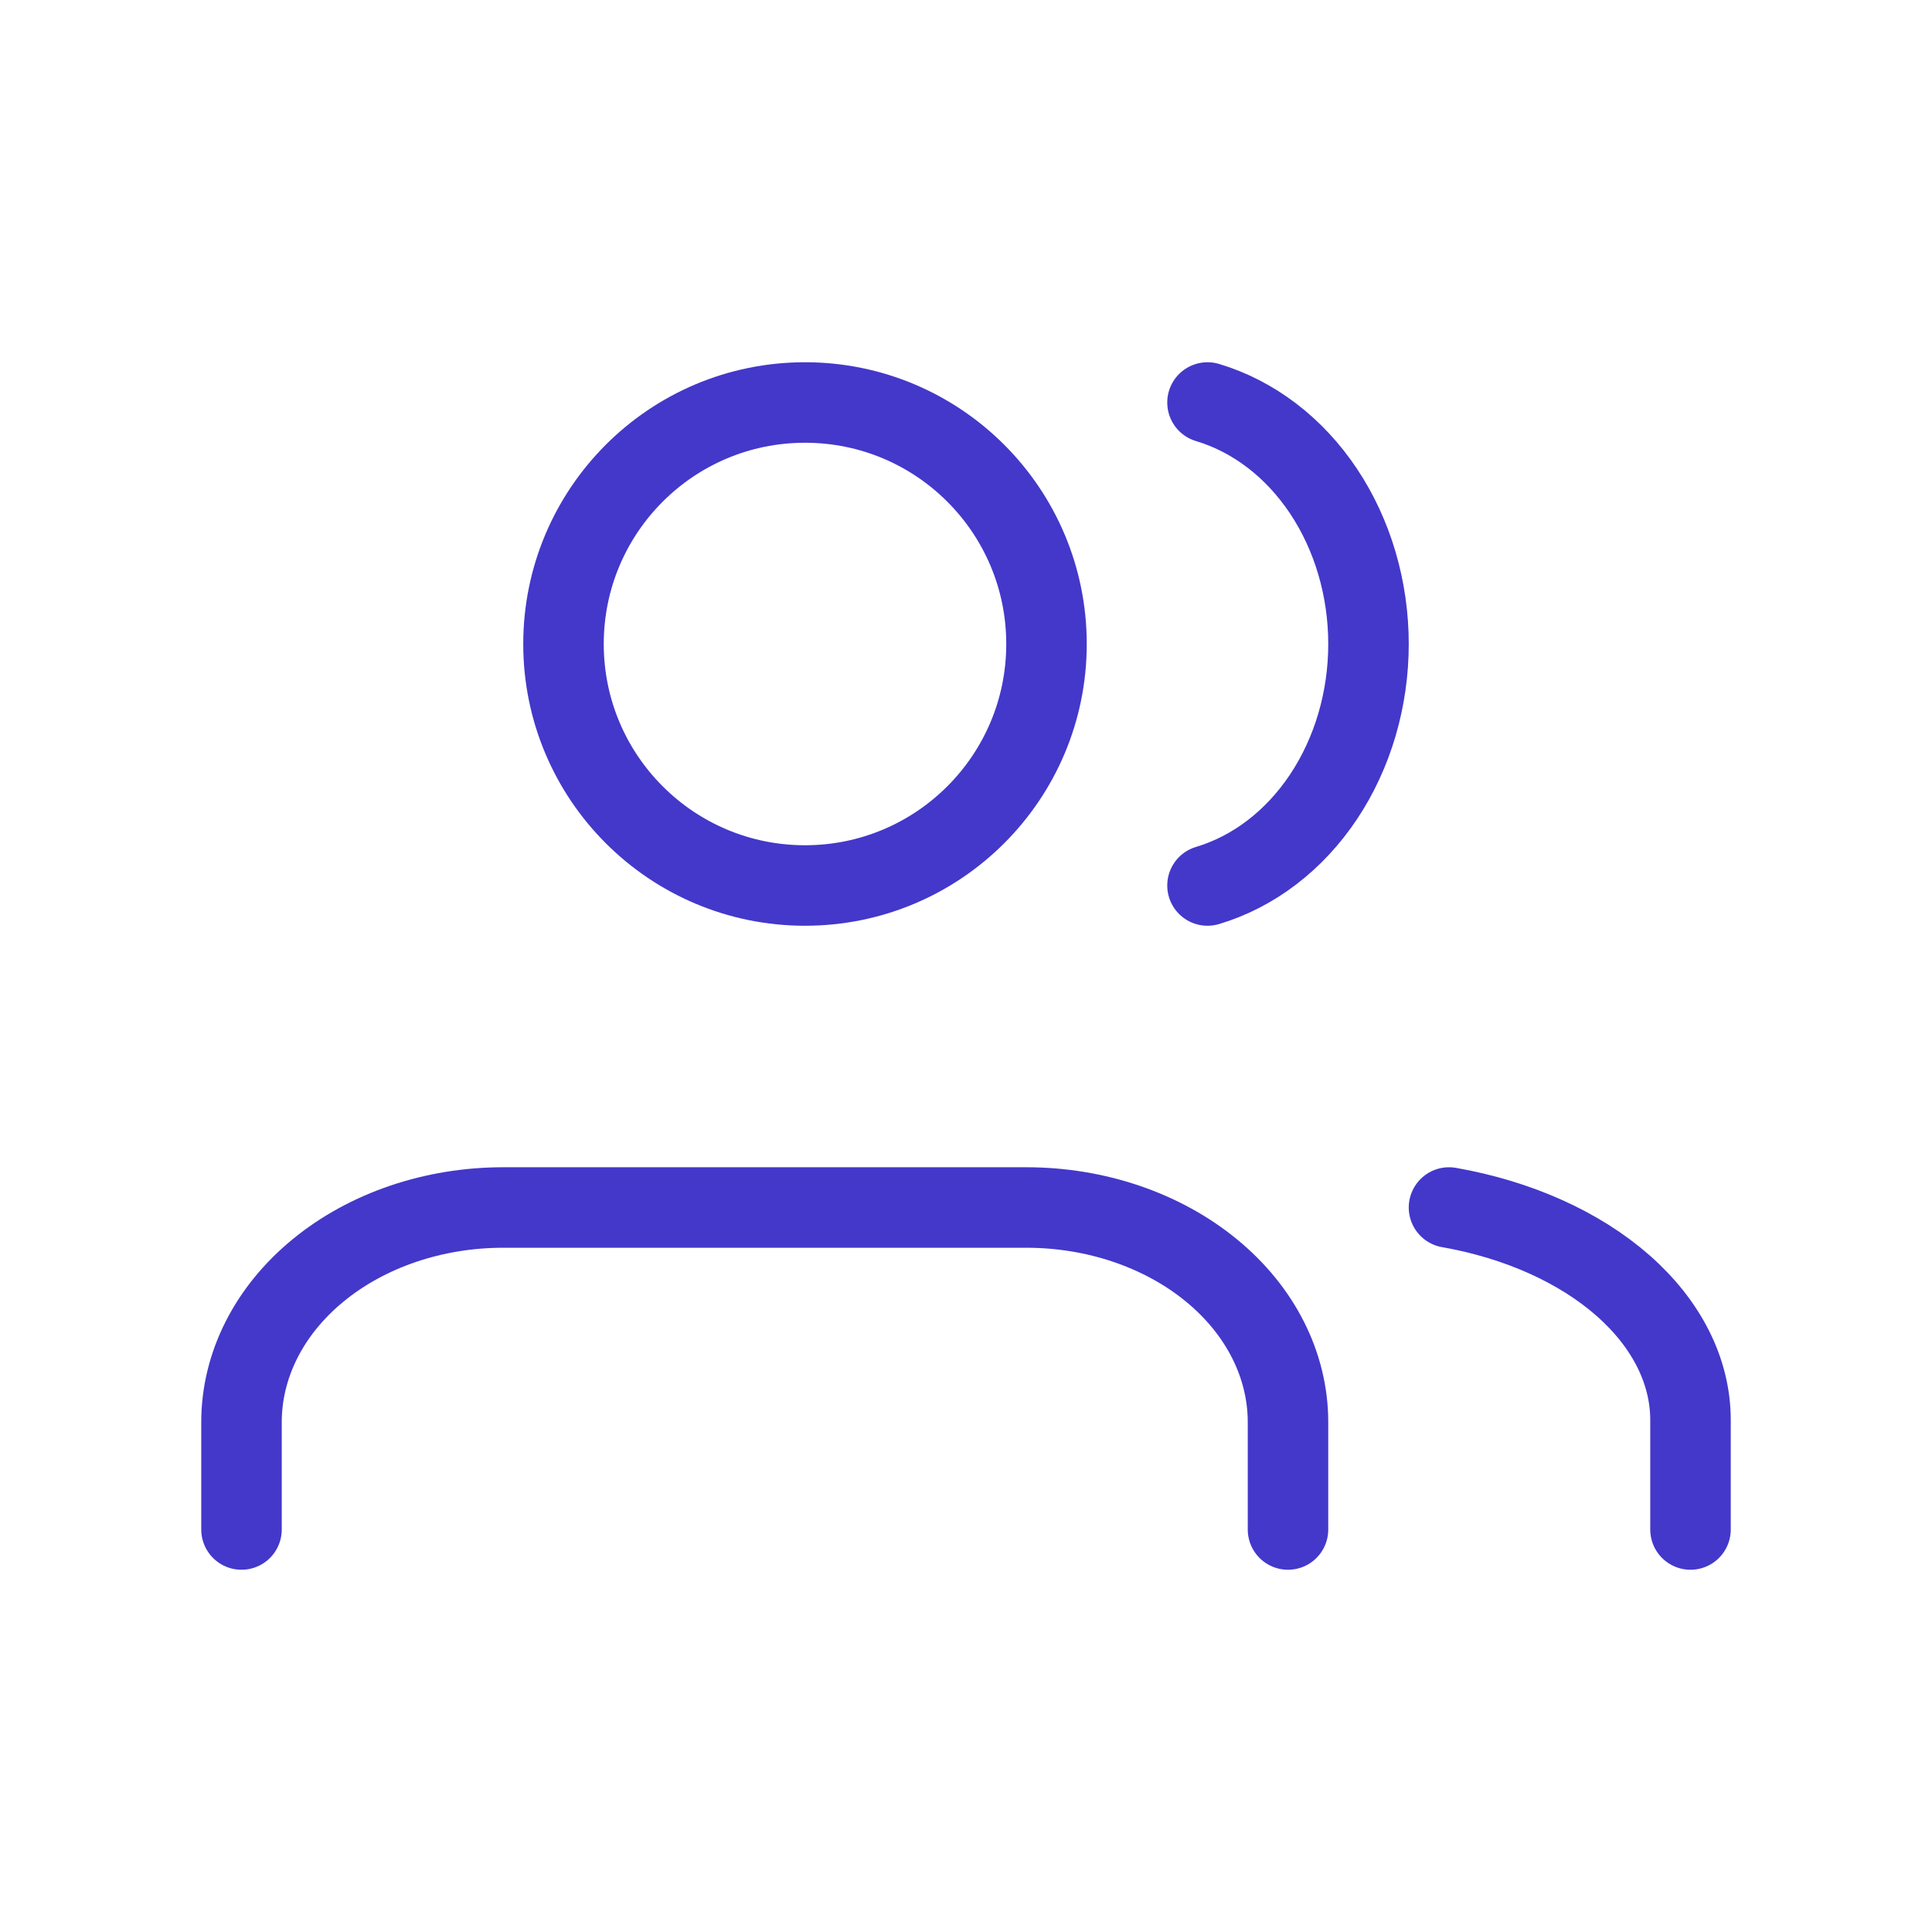 <svg width="24" height="24" viewBox="0 0 24 24" fill="none" xmlns="http://www.w3.org/2000/svg">
<path d="M16 19V17.667C16 16.959 15.658 16.281 15.048 15.781C14.439 15.281 13.612 15 12.75 15H6.25C5.388 15 4.561 15.281 3.952 15.781C3.342 16.281 3 16.959 3 17.667V19" stroke="#4338CA" stroke-linecap="round" stroke-linejoin="round"/>
<path d="M10 11C11.657 11 13 9.657 13 8C13 6.343 11.657 5 10 5C8.343 5 7 6.343 7 8C7 9.657 8.343 11 10 11Z" stroke="#4338CA" stroke-linecap="round" stroke-linejoin="round"/>
<path d="M21 19V17.637C20.999 17.033 20.704 16.447 20.161 15.969C19.618 15.492 18.858 15.151 18 15" stroke="#4338CA" stroke-linecap="round" stroke-linejoin="round"/>
<path d="M15 5C15.572 5.171 16.079 5.558 16.441 6.101C16.803 6.644 17 7.312 17 8C17 8.688 16.803 9.356 16.441 9.899C16.079 10.442 15.572 10.829 15 11" stroke="#4338CA" stroke-linecap="round" stroke-linejoin="round"/>
</svg>
